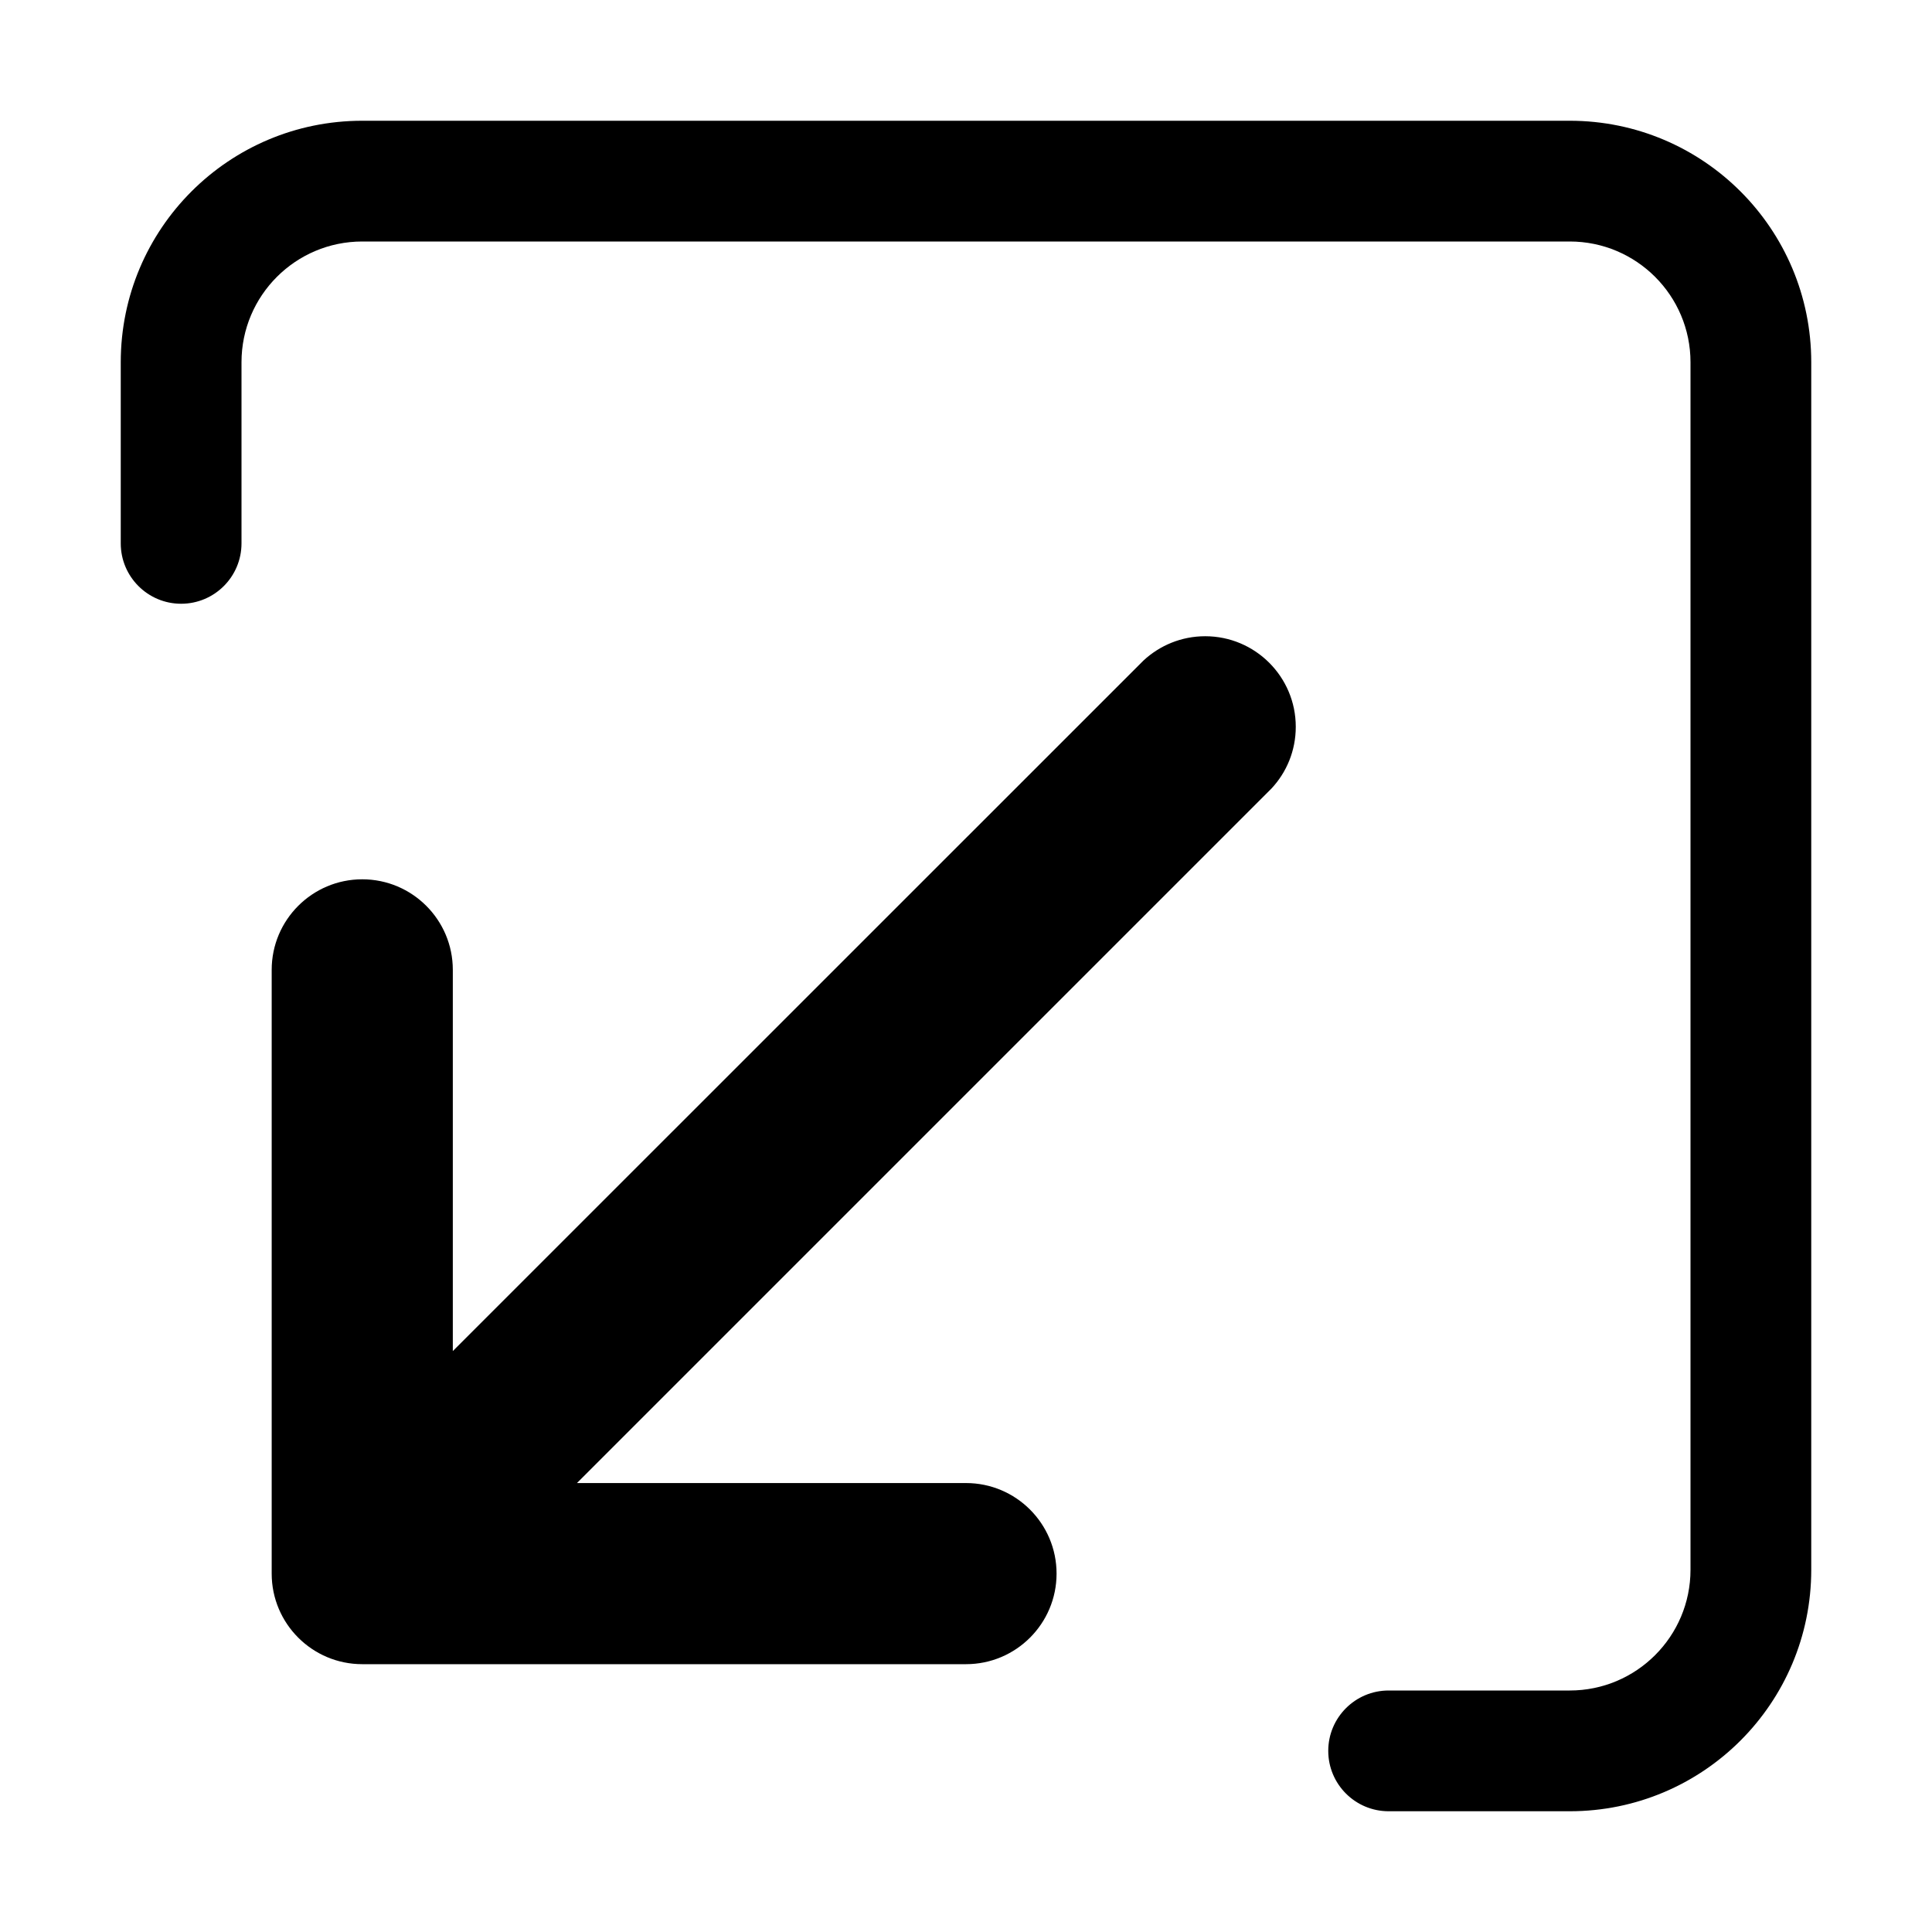 <svg version="1.1" xmlns="http://www.w3.org/2000/svg" width="16" height="16" viewBox="0 0 16 16">
<title>box-arrow-out-sw</title>
<path d="M9.47 5.47l-5.72 5.719v-3.157c0-0.414-0.336-0.75-0.75-0.75s-0.75 0.336-0.75 0.75v0 5c0 0.414 0.336 0.75 0.75 0.75v0h5c0.414 0 0.75-0.336 0.75-0.75s-0.336-0.75-0.75-0.75v0h-3.222l5.752-5.752c0.125-0.134 0.201-0.313 0.201-0.511 0-0.414-0.336-0.75-0.75-0.75-0.198 0-0.378 0.077-0.512 0.202l0-0z"></path>
<path d="M13 1h-10c-1.105 0-2 0.895-2 2v0 1.5c0 0.276 0.224 0.5 0.5 0.5s0.5-0.224 0.5-0.5v0-1.5c0-0.552 0.448-1 1-1v0h10c0.552 0 1 0.448 1 1v0 10c0 0.552-0.448 1-1 1v0h-1.5c-0.276 0-0.5 0.224-0.5 0.5s0.224 0.5 0.5 0.5v0h1.5c1.105 0 2-0.895 2-2v0-10c0-1.105-0.895-2-2-2v0z"></path>
</svg>
